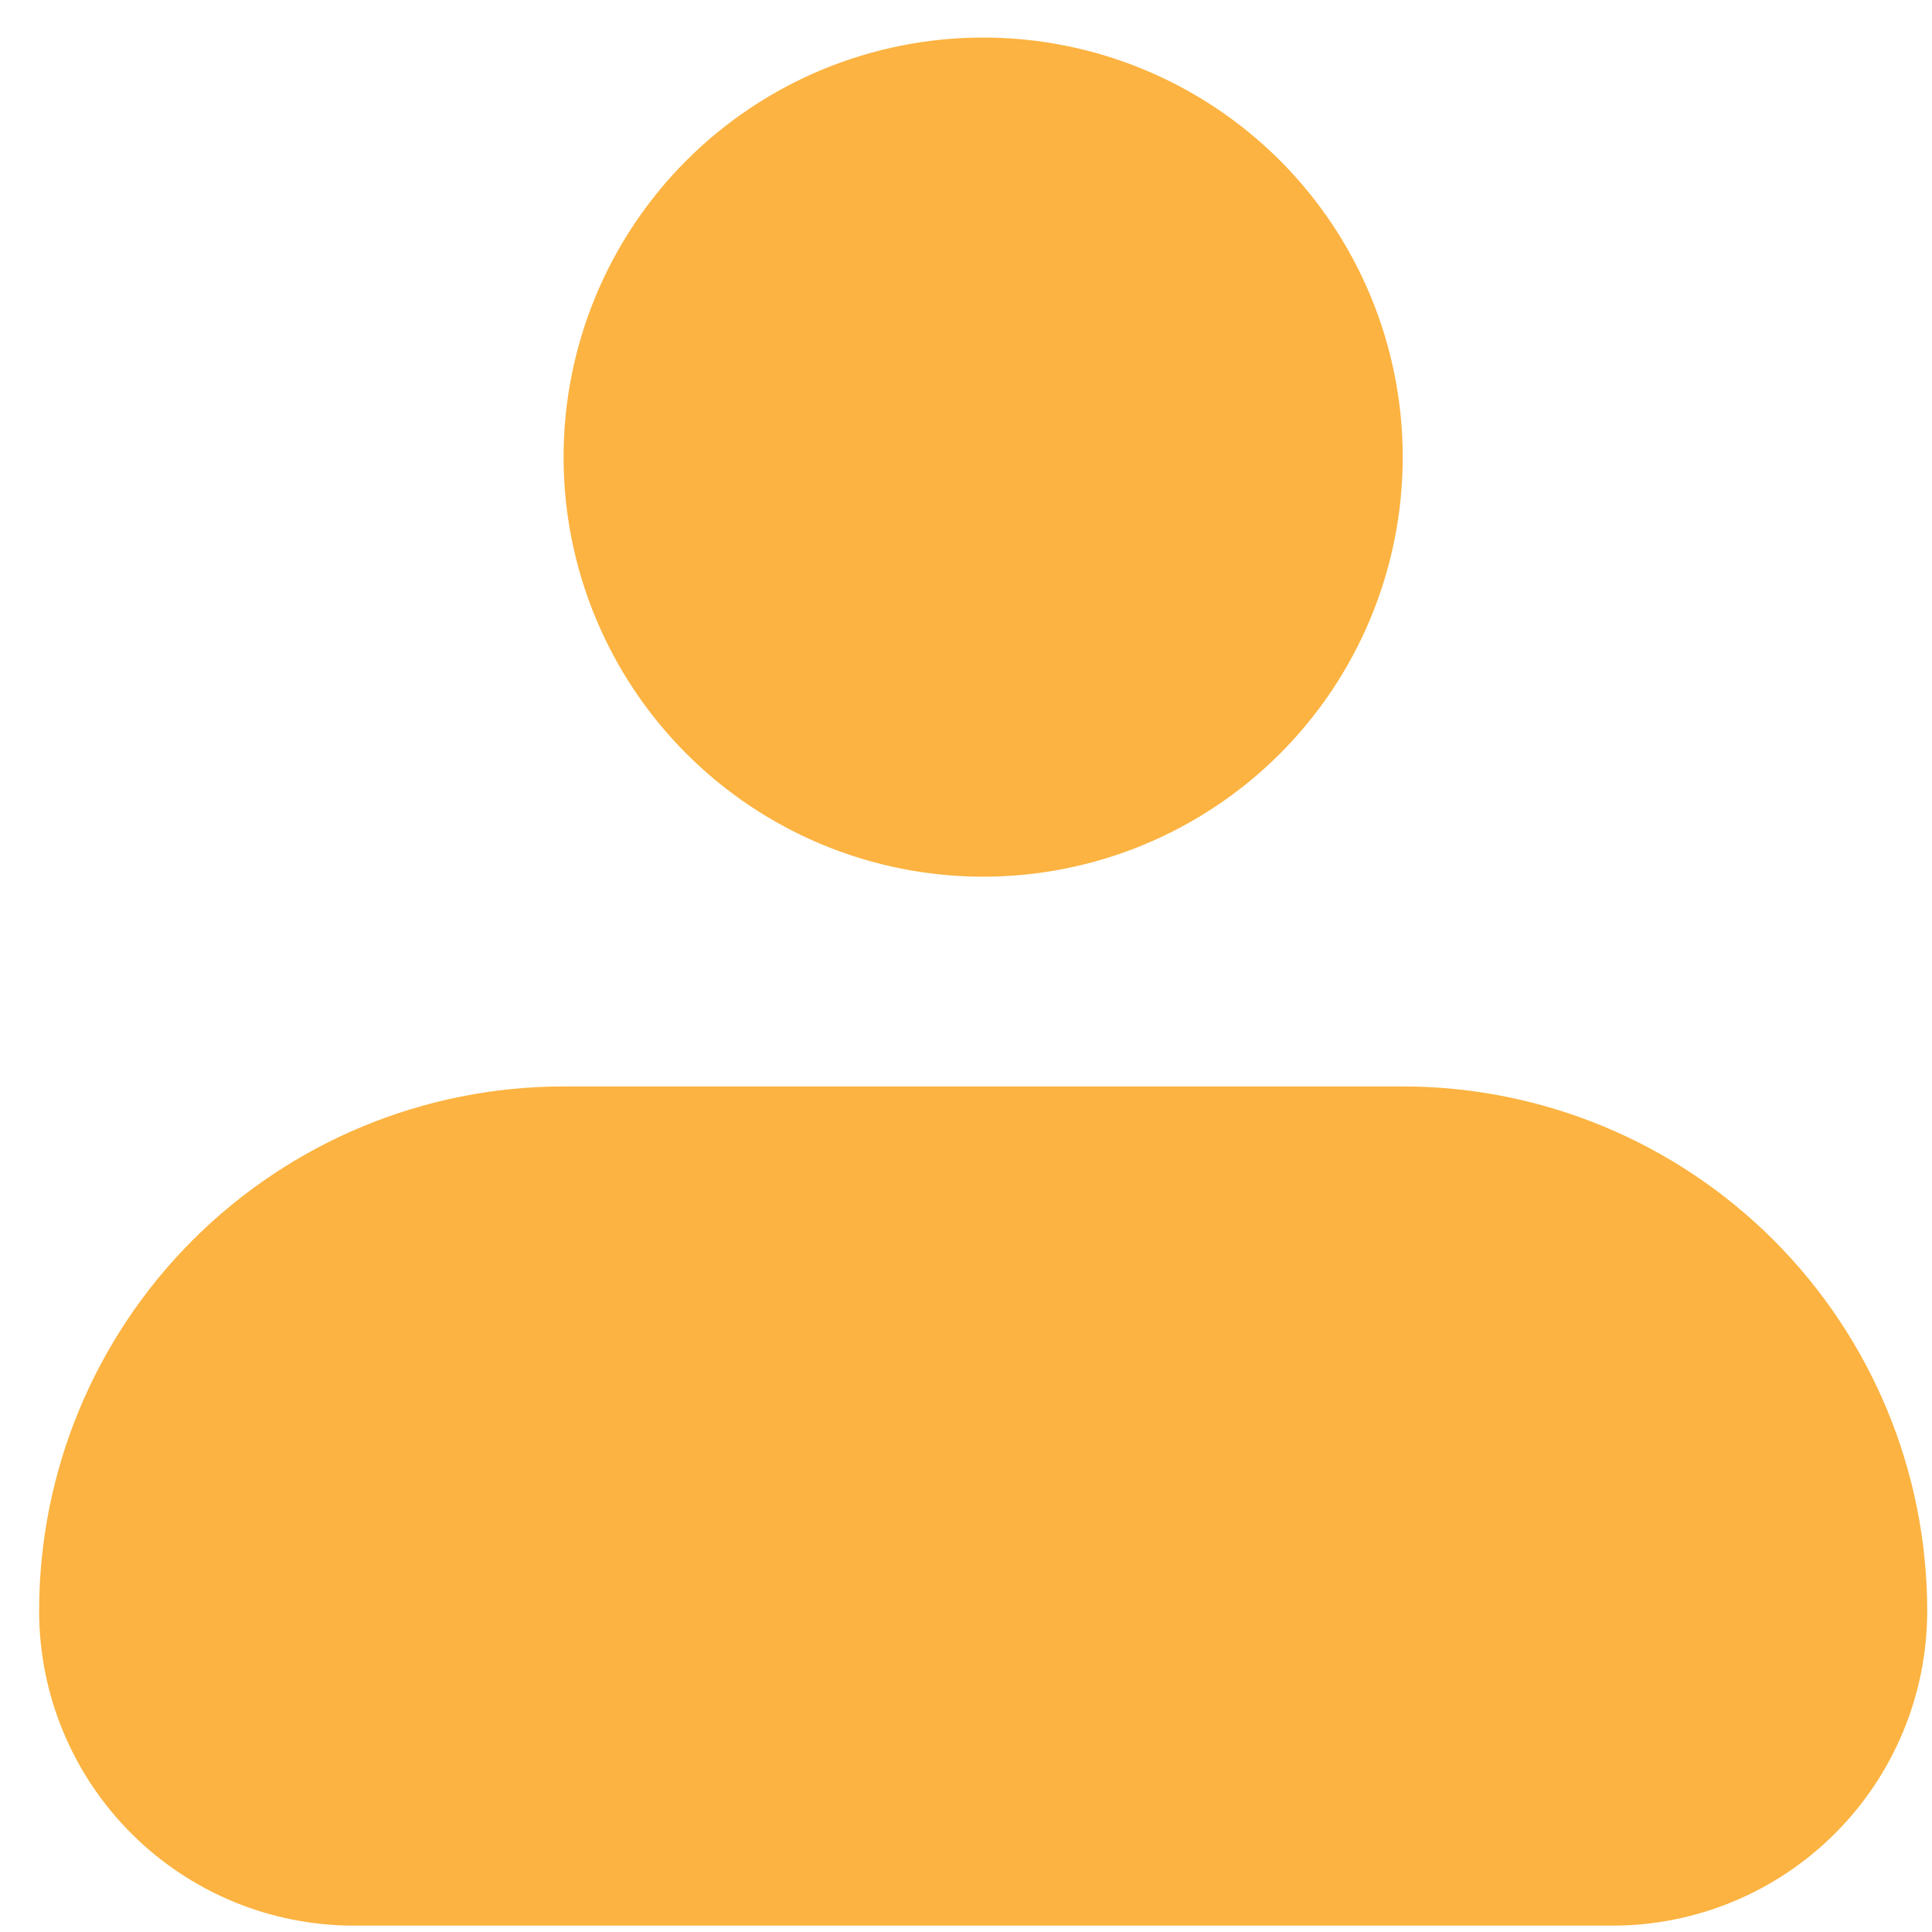 <svg width="30" height="30" viewBox="0 0 44 44" fill="none" xmlns="http://www.w3.org/2000/svg">
<path fill-rule="evenodd" clip-rule="evenodd" d="M12.835 10.41C12.835 7.876 13.842 5.445 15.634 3.653C17.426 1.861 19.857 0.855 22.391 0.855C24.925 0.855 27.356 1.861 29.148 3.653C30.94 5.445 31.946 7.876 31.946 10.41C31.946 12.944 30.94 15.375 29.148 17.167C27.356 18.959 24.925 19.966 22.391 19.966C19.857 19.966 17.426 18.959 15.634 17.167C13.842 15.375 12.835 12.944 12.835 10.41ZM12.835 24.743C9.667 24.743 6.629 26.002 4.389 28.242C2.149 30.482 0.891 33.52 0.891 36.688C0.891 38.589 1.646 40.411 2.99 41.755C4.334 43.099 6.157 43.855 8.058 43.855H36.724C38.625 43.855 40.448 43.099 41.792 41.755C43.136 40.411 43.891 38.589 43.891 36.688C43.891 33.52 42.632 30.482 40.392 28.242C38.152 26.002 35.114 24.743 31.946 24.743H12.835Z" fill="#FCB341"/>
</svg>
